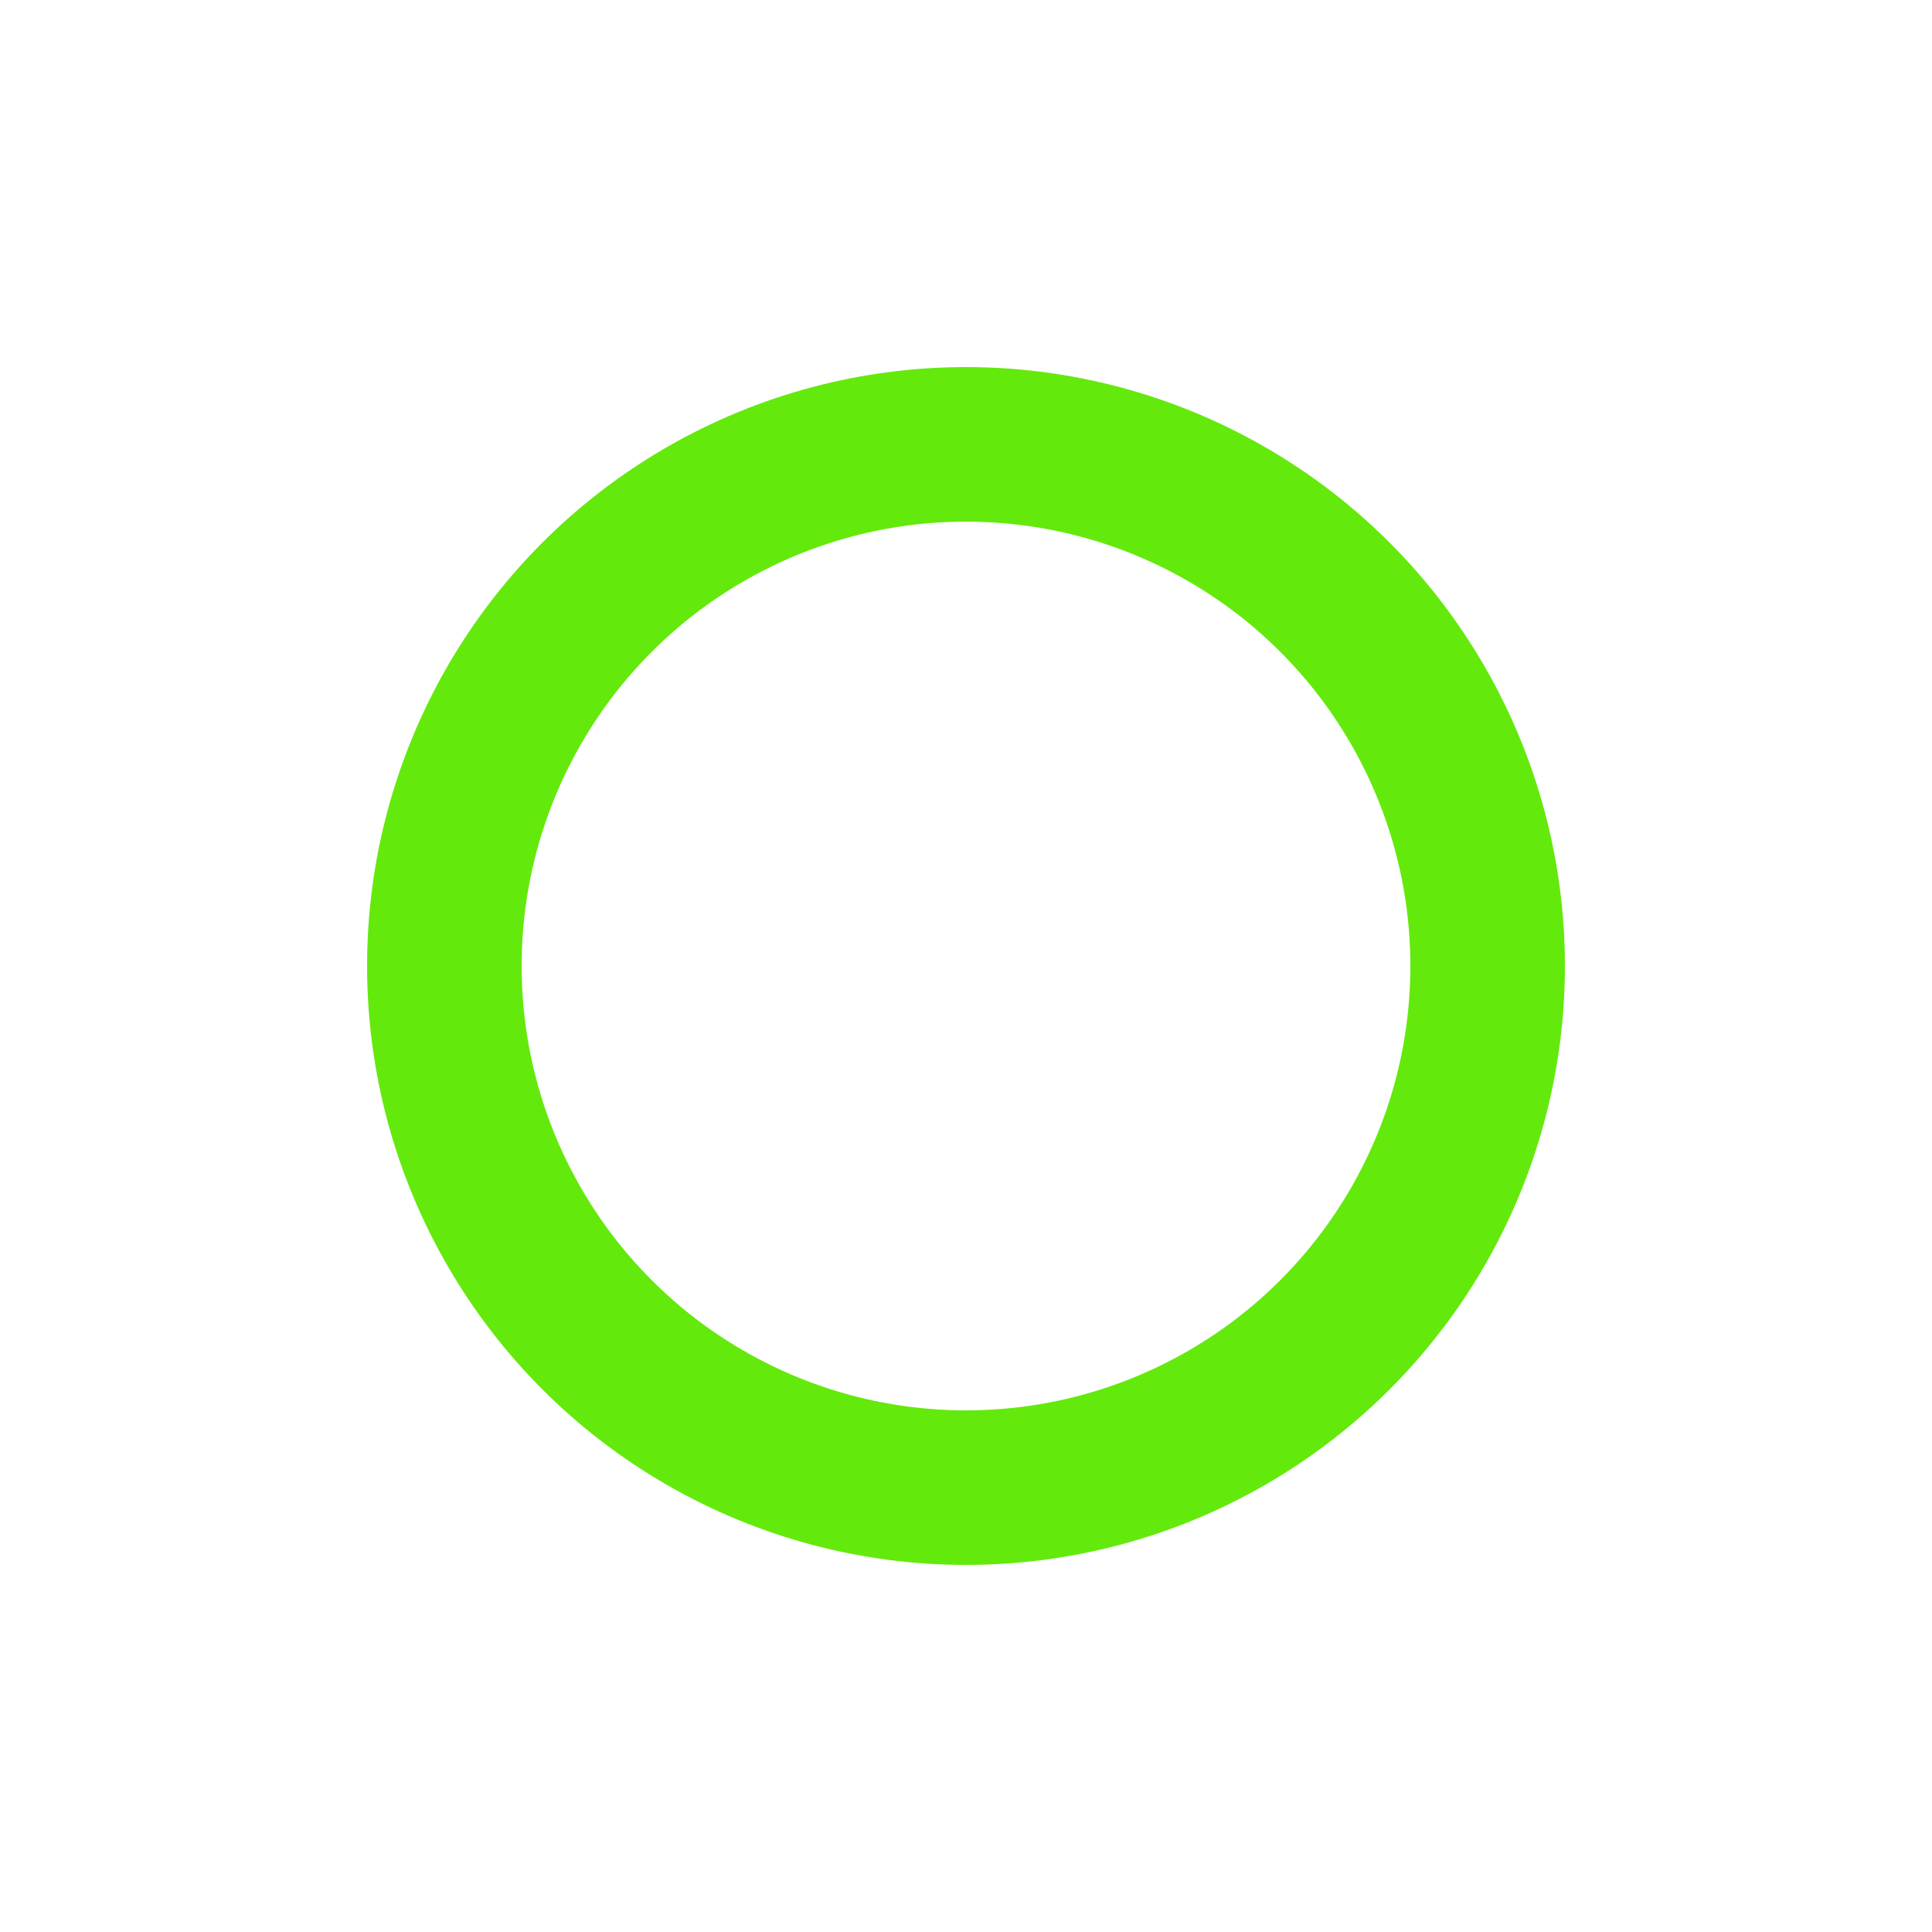 <svg xmlns="http://www.w3.org/2000/svg" xmlns:xlink="http://www.w3.org/1999/xlink" style="margin: auto; background: rgb(241, 242, 243); display: block; shape-rendering: auto;" width="200px" height="200px" viewBox="0 0 100 100" preserveAspectRatio="xMidYMid">
<circle cx="50" cy="50" r="27" stroke="#151515" stroke-width="7" fill="none"></circle>
<circle cx="50" cy="50" r="27" stroke="#64e90c" stroke-width="8" stroke-linecap="round" fill="none">
  <animateTransform attributeName="transform" type="rotate" repeatCount="indefinite" dur="1.493s" values="0 50 50;180 50 50;720 50 50" keyTimes="0;0.5;1"></animateTransform>
  <animate attributeName="stroke-dasharray" repeatCount="indefinite" dur="1.493s" values="3.393 166.253;118.752 50.894;3.393 166.253" keyTimes="0;0.5;1"></animate>
</circle>
<!-- [ldio] generated by https://loading.io/ --></svg>